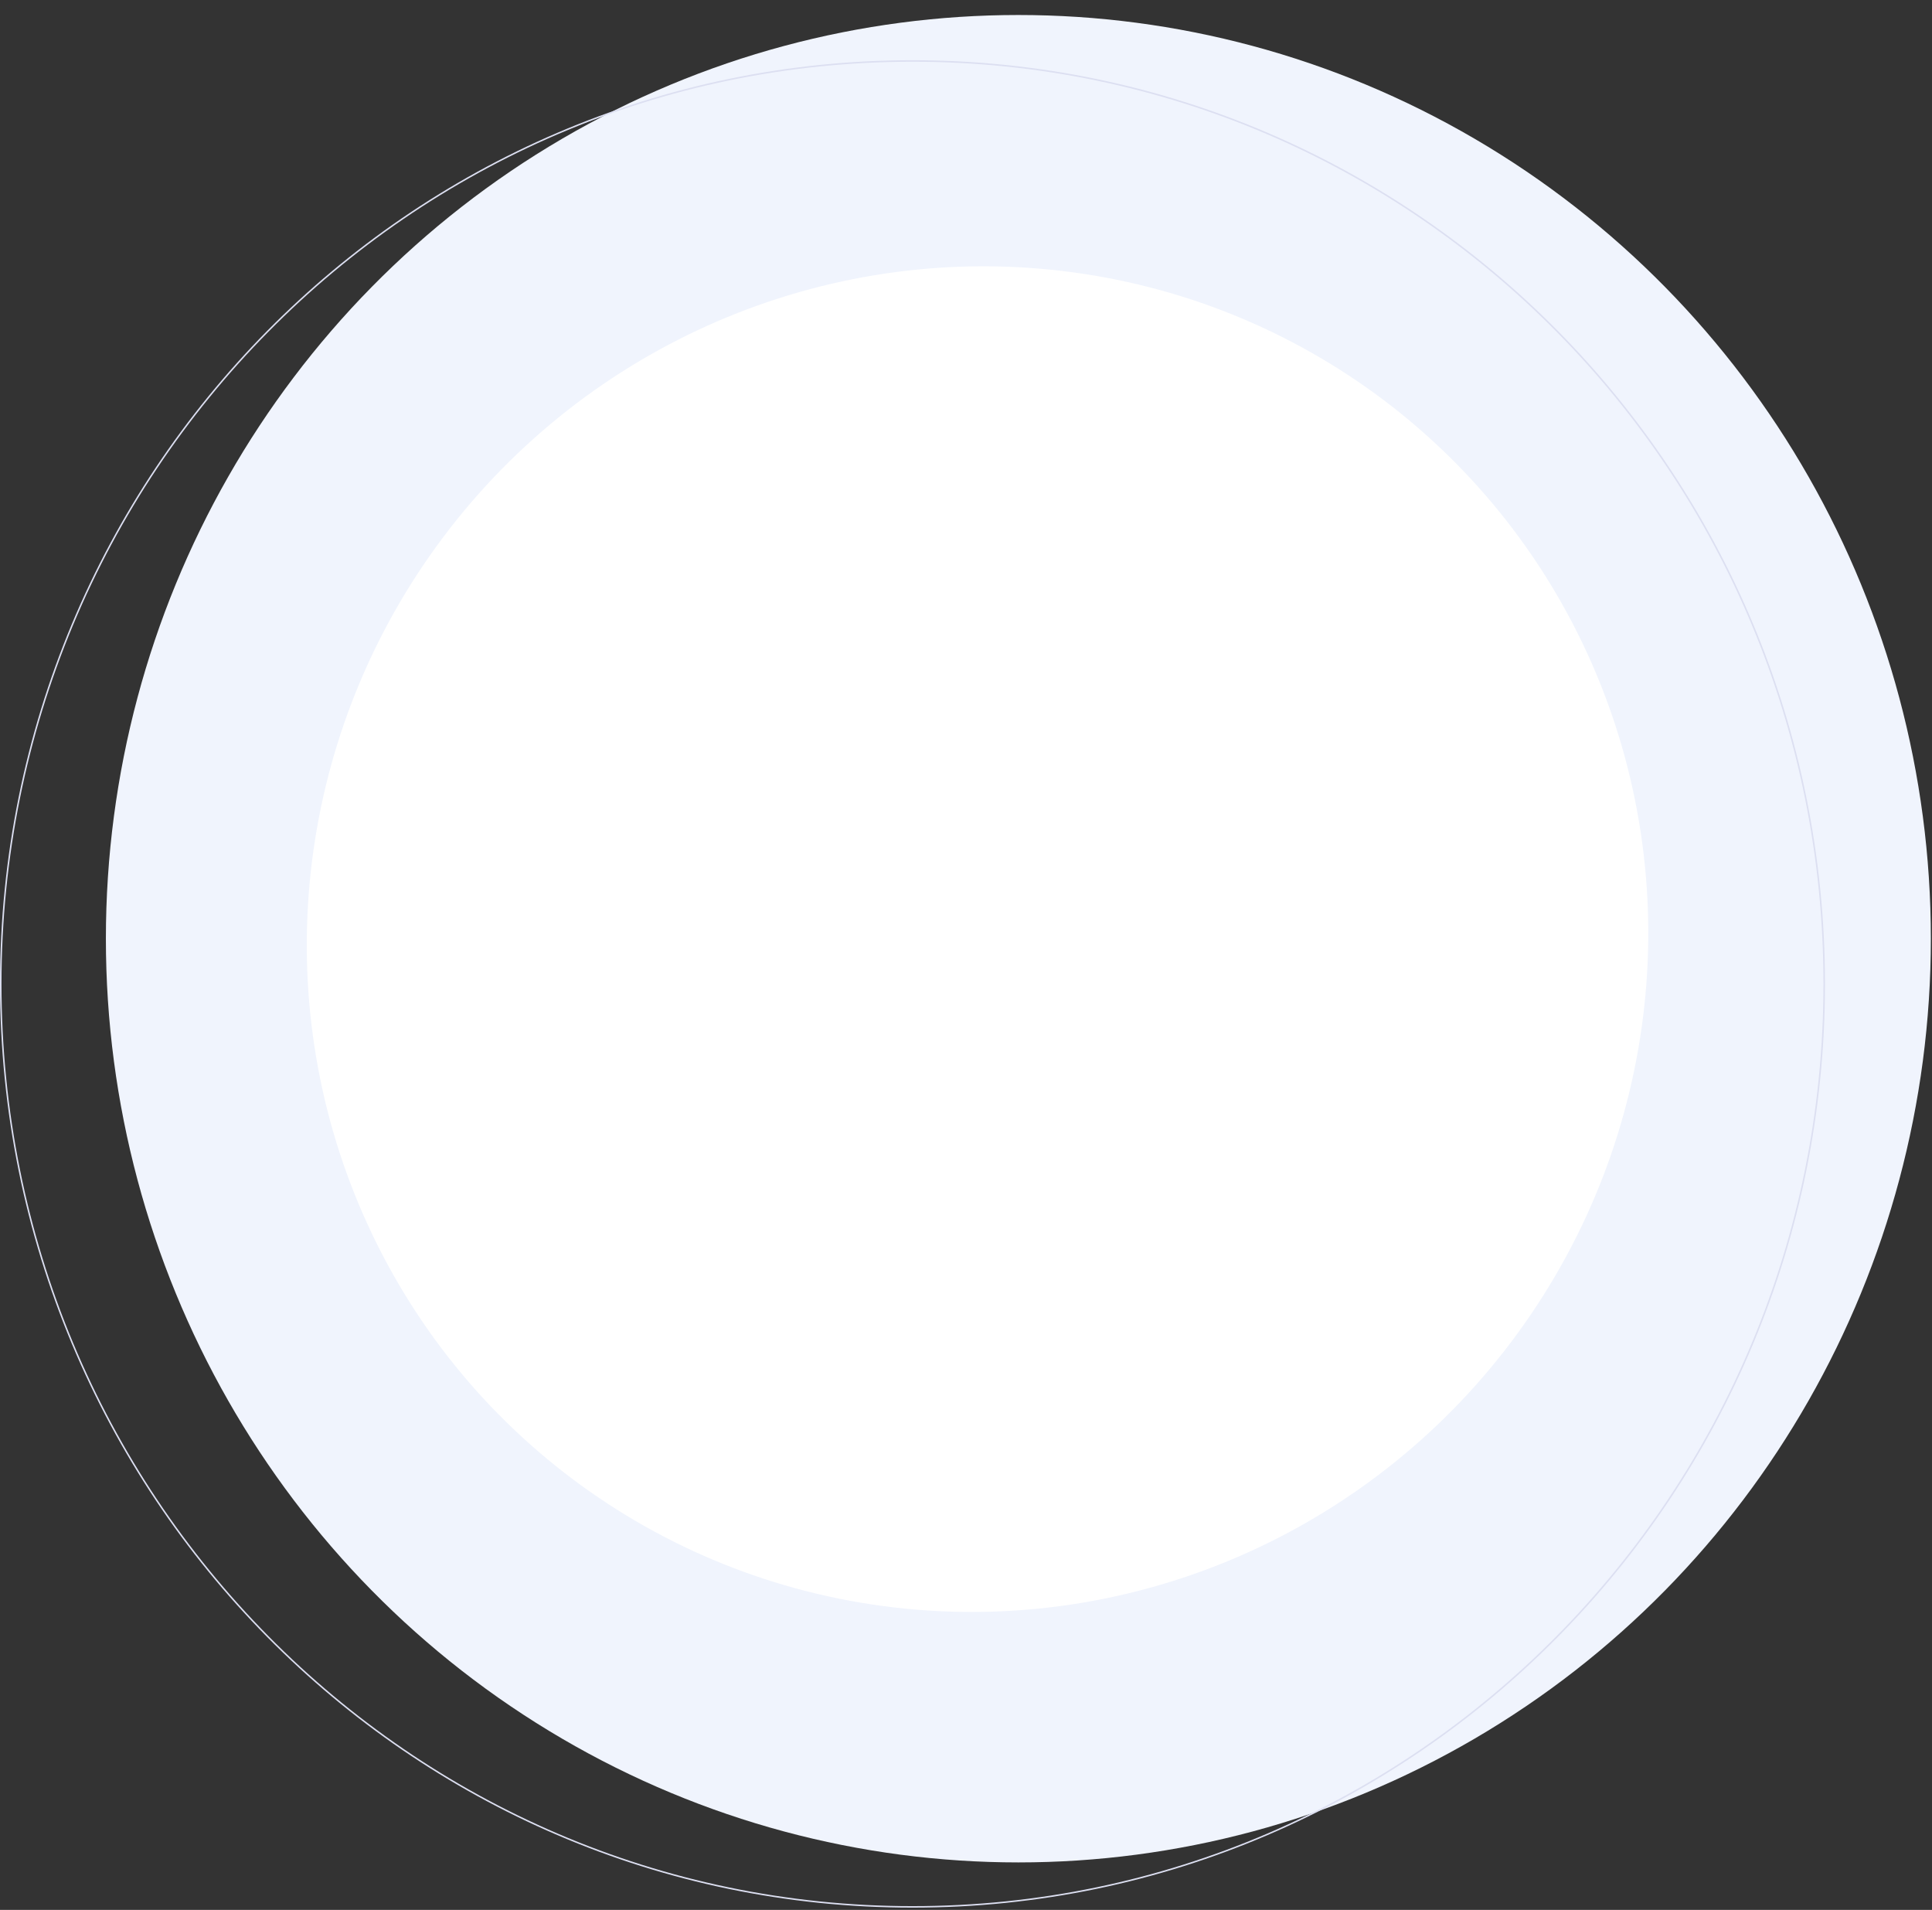 <svg width="773" height="764" viewBox="0 0 773 764" fill="none" xmlns="http://www.w3.org/2000/svg">
<rect x="0" y="0" width="773" height="764" fill="#333333" stroke="none"/>
<g id="404-bg">
<ellipse id="Mask" cx="407.454" cy="375.5" rx="365.089" ry="369.5" fill="url(#paint0_linear)"/>
<ellipse id="Mask_2" cx="391.114" cy="375.667" rx="267.5" ry="270" transform="rotate(36 391.114 375.667)" fill="url(#paint1_linear)"/>
<path id="Mask Copy 2" d="M729.878 393.589C729.878 597.496 566.553 762.789 365.089 762.789C163.625 762.789 0.3 597.496 0.3 393.589C0.3 189.682 163.625 24.389 365.089 24.389C566.553 24.389 729.878 189.682 729.878 393.589Z" stroke="#DCDFF1" stroke-width="0.6"/>
</g>
<defs>
<linearGradient id="paint0_linear" x1="-215.822" y1="378.35" x2="486.952" y2="923.999" gradientUnits="userSpaceOnUse">
<stop stop-color="#F0F4FD"/>
<stop offset="1" stop-color="#F0F4FD"/>
</linearGradient>
<linearGradient id="paint1_linear" x1="-65.559" y1="377.75" x2="448.313" y2="777.812" gradientUnits="userSpaceOnUse">
<stop stop-color="white"/>
<stop offset="1" stop-color="white"/>
</linearGradient>
</defs>
</svg>
